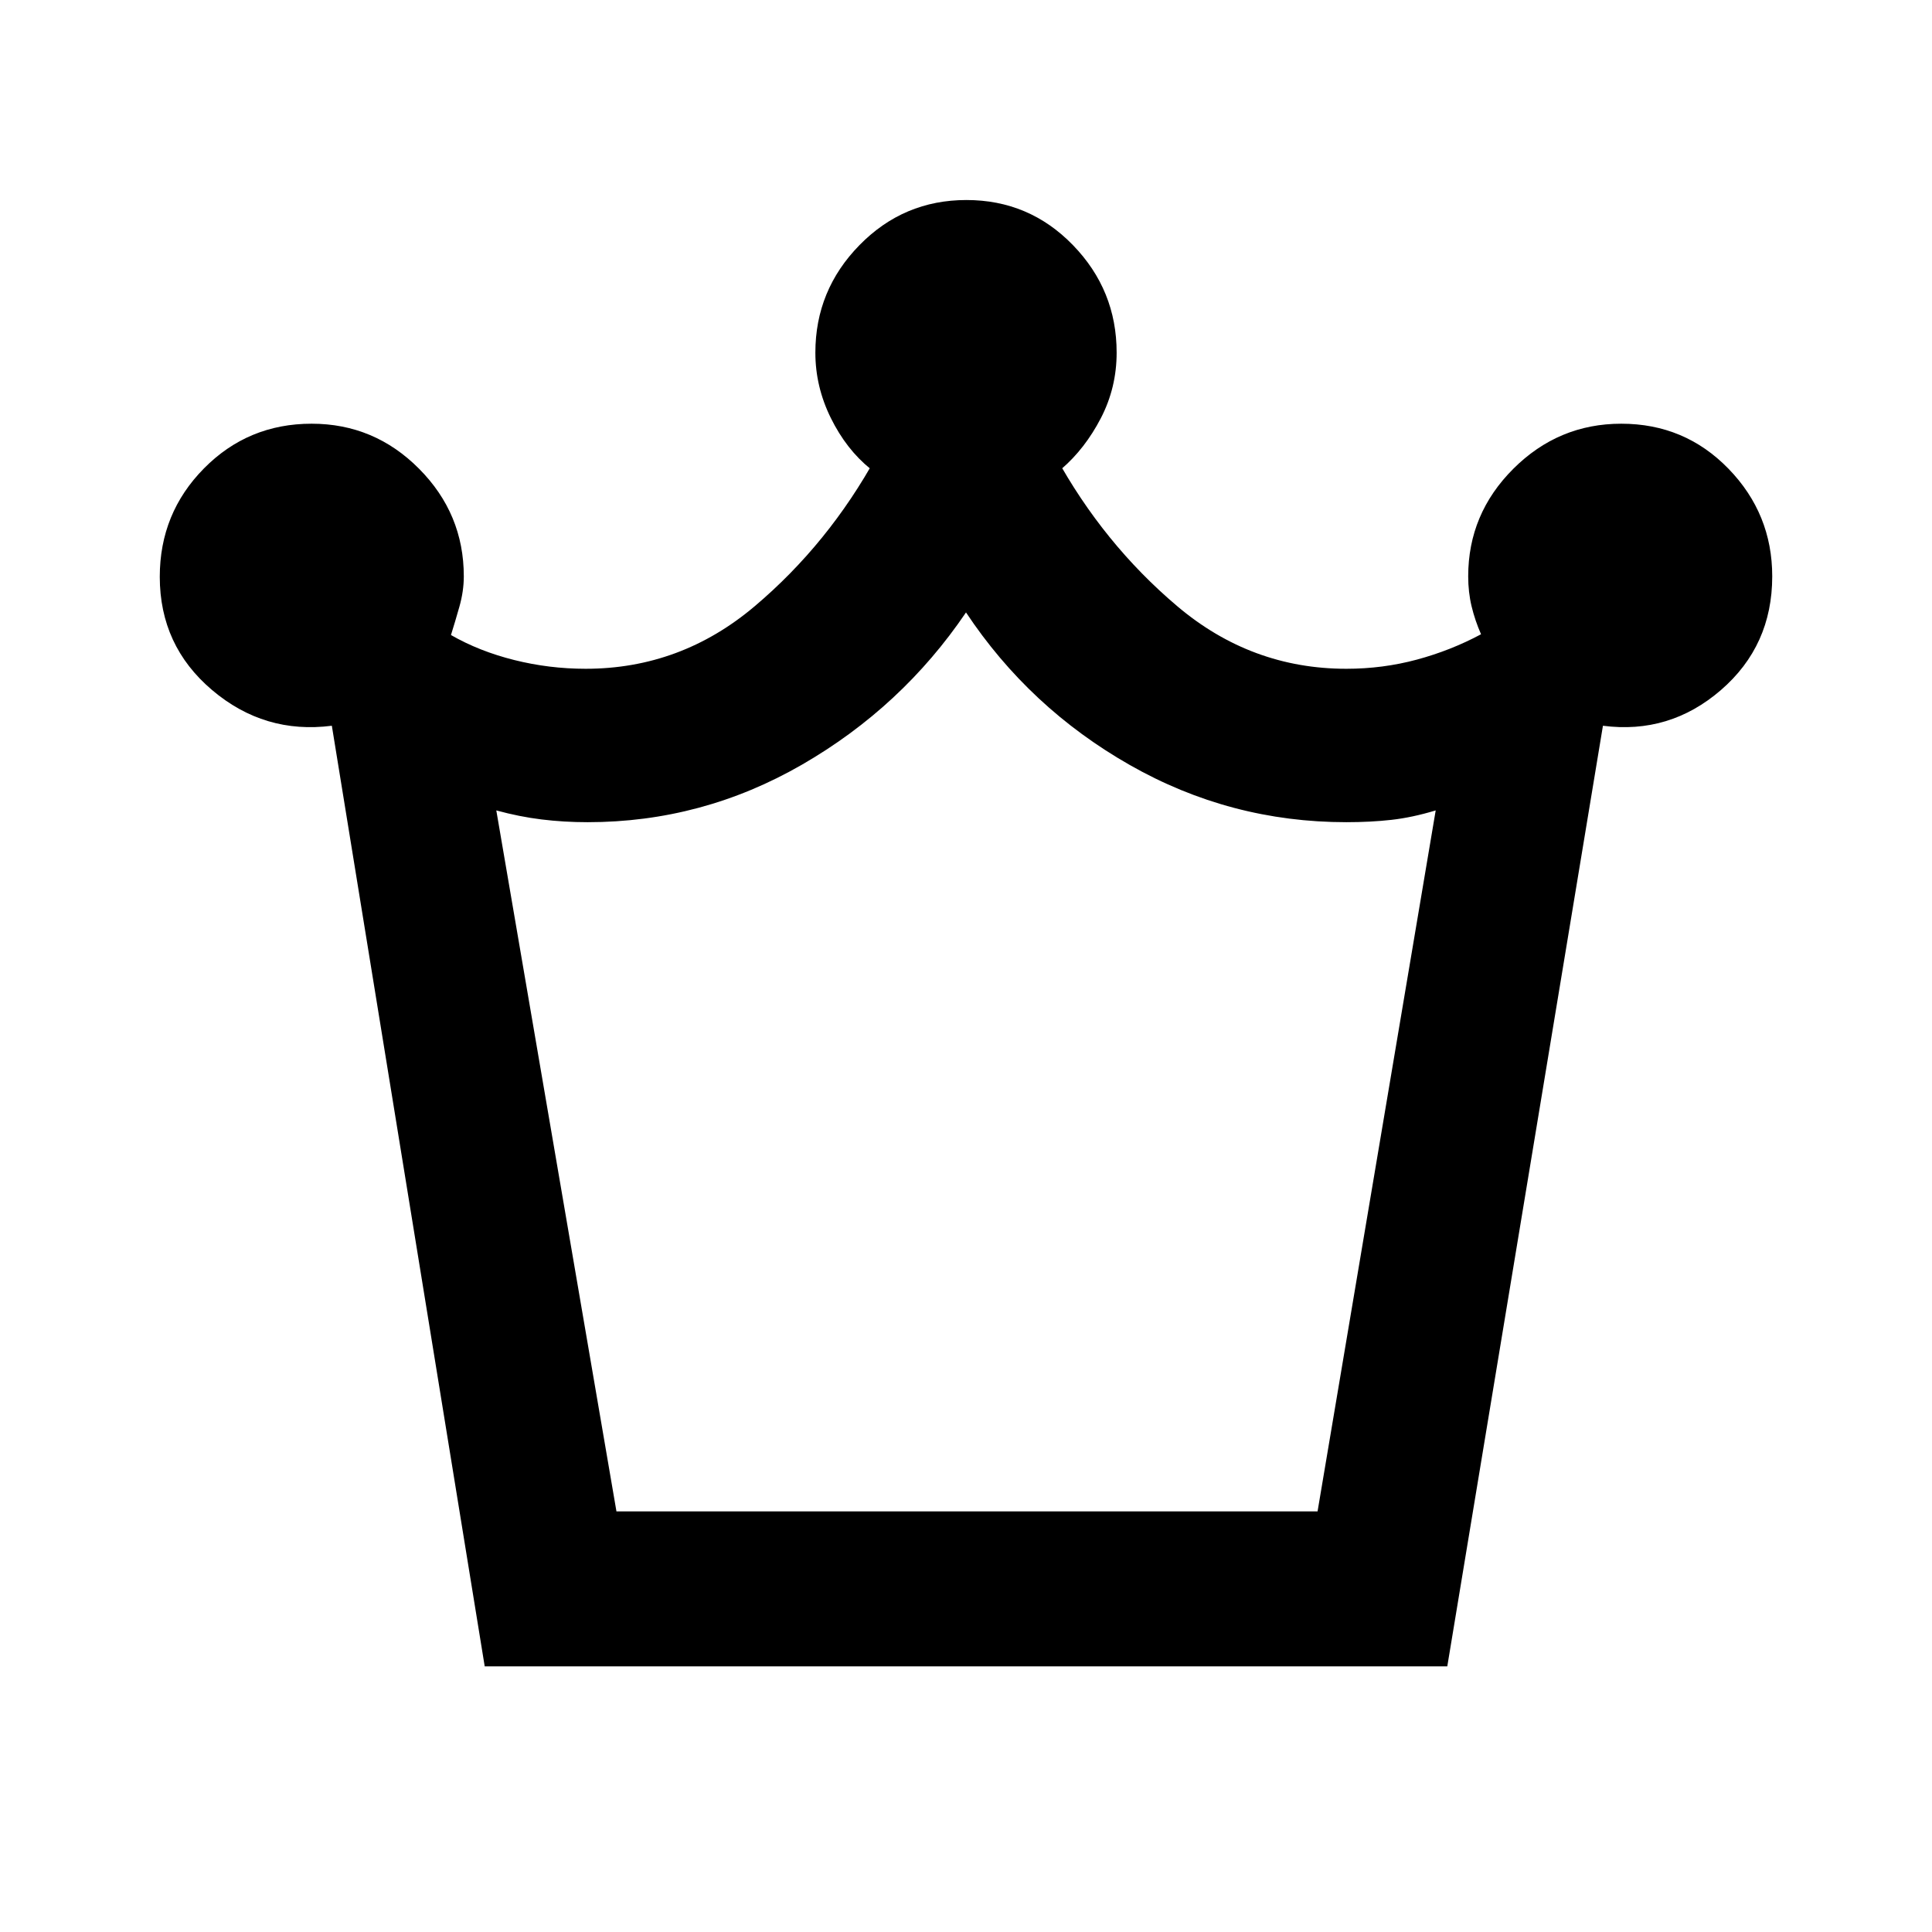 <svg xmlns="http://www.w3.org/2000/svg" height="20" viewBox="0 -960 960 960" width="20"><path d="m240.85-132-75.96-467.38q-33.5 4.3-59.5-17.73-26-22.04-26-56.29 0-31.6 21.94-53.83 21.94-22.23 53.5-22.23 31.17 0 53.4 22.38 22.23 22.38 22.23 53.47 0 7.34-2.19 15.07t-4.19 14.08q14.07 8.08 31.44 12.42 17.36 4.35 35.48 4.35 47.26 0 84.01-31.08 36.76-31.08 60.68-74.77l-3.15 6.54q-11.99-9.67-19.69-25.26-7.7-15.58-7.7-32.51 0-31.08 21.95-53.46 21.94-22.38 53.11-22.38 31.17 0 52.9 22.38 21.74 22.38 21.74 53.46 0 17.42-7.85 32.56-7.85 15.13-19.54 25.21l-3.15-6.54q23.92 43.69 60.68 74.77 36.75 31.08 84.01 31.08 18.12 0 34.98-4.54 16.87-4.54 31.94-12.61-3-6.85-4.69-13.86-1.69-7.02-1.69-14.91 0-31.09 22.44-53.47t53.62-22.38q31.55 0 53.28 22.38t21.73 53.47q0 34.46-25.5 56.5-25.5 22.03-58.62 17.73L719.15-132h-478.3Zm65.46-77h348.38l58.7-348.31q-11.7 3.54-22.01 4.69-10.3 1.16-22.38 1.16-57.72 0-107.63-28.43-49.91-28.42-81.37-75.8-31.85 47-81.44 75.61-49.59 28.62-106.56 28.62-11.84 0-22.88-1.36-11.05-1.35-22.51-4.49L306.31-209ZM480-209Z"/></svg>